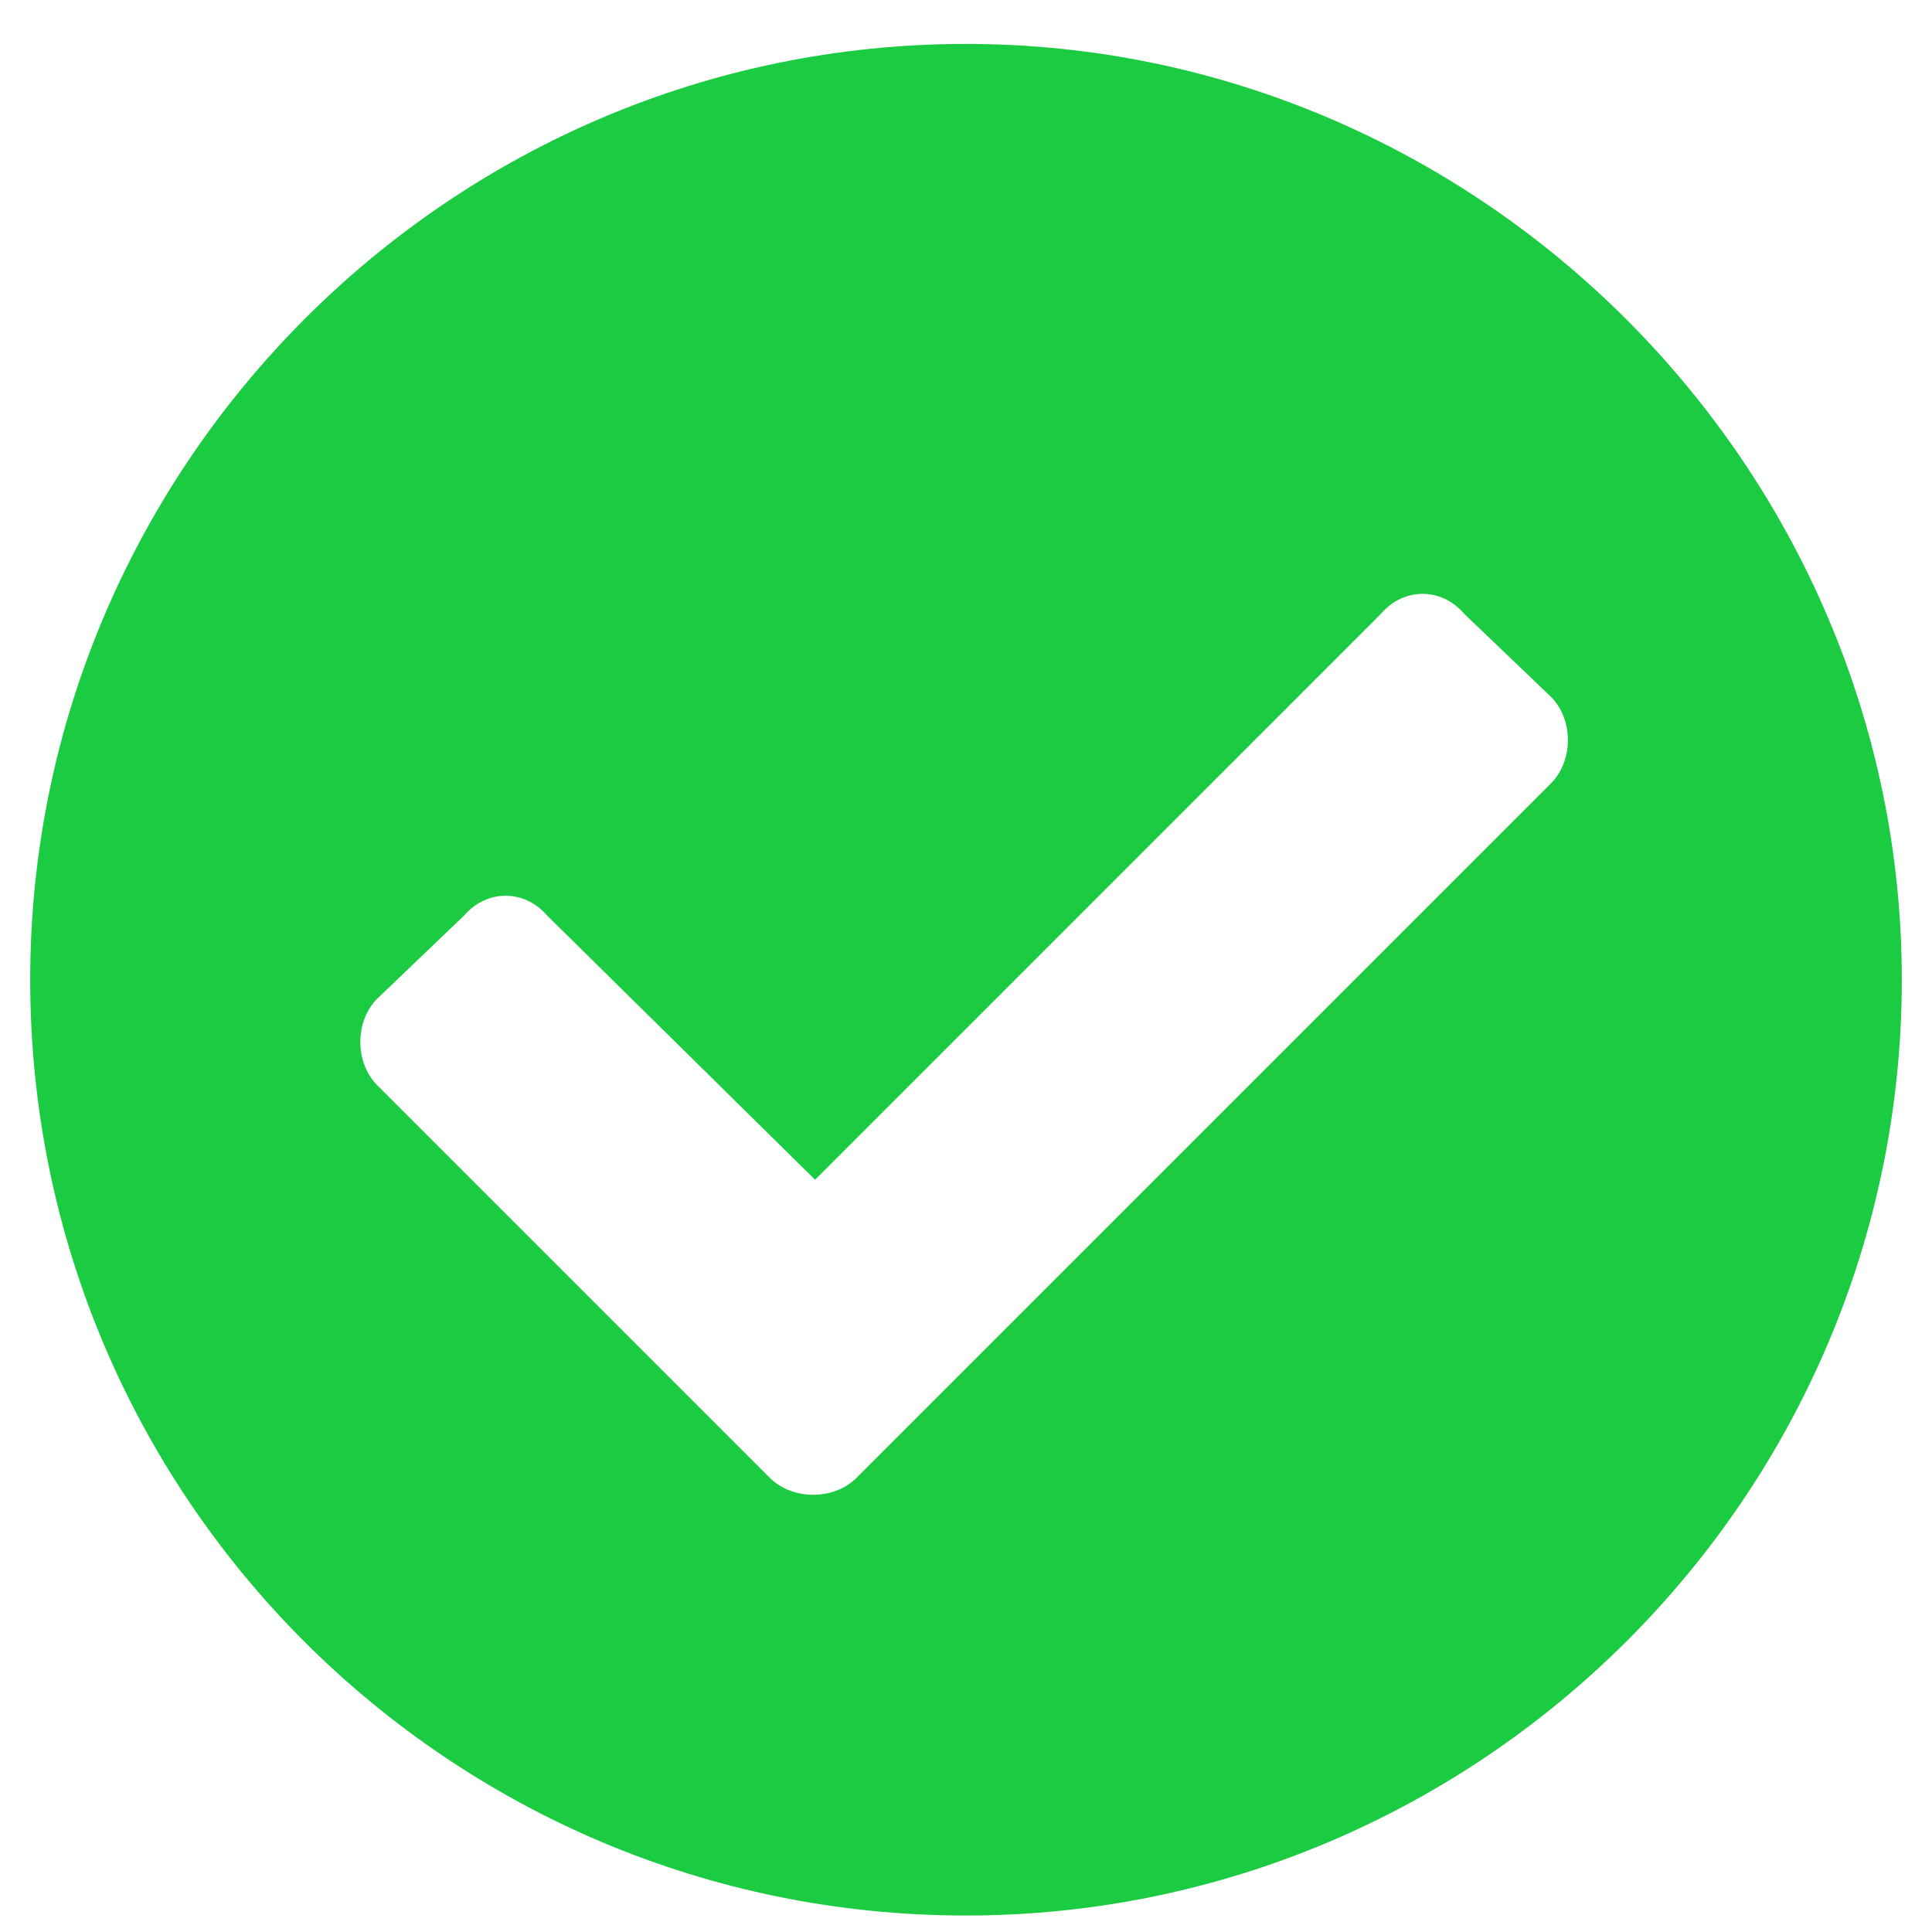 <svg width="19" height="19" viewBox="0 0 19 19" fill="none" xmlns="http://www.w3.org/2000/svg">
<path d="M18.703 9.635C18.703 14.719 14.547 18.838 9.5 18.838C4.416 18.838 0.297 14.719 0.297 9.635C0.297 4.588 4.416 0.432 9.5 0.432C14.547 0.432 18.703 4.588 18.703 9.635ZM8.424 14.533L15.252 7.705C15.475 7.482 15.475 7.074 15.252 6.852L14.398 6.035C14.176 5.775 13.805 5.775 13.582 6.035L8.016 11.602L5.381 9.004C5.158 8.744 4.787 8.744 4.564 9.004L3.711 9.82C3.488 10.043 3.488 10.451 3.711 10.674L7.57 14.533C7.793 14.756 8.201 14.756 8.424 14.533Z" fill="#1BCB42"/>
</svg>
